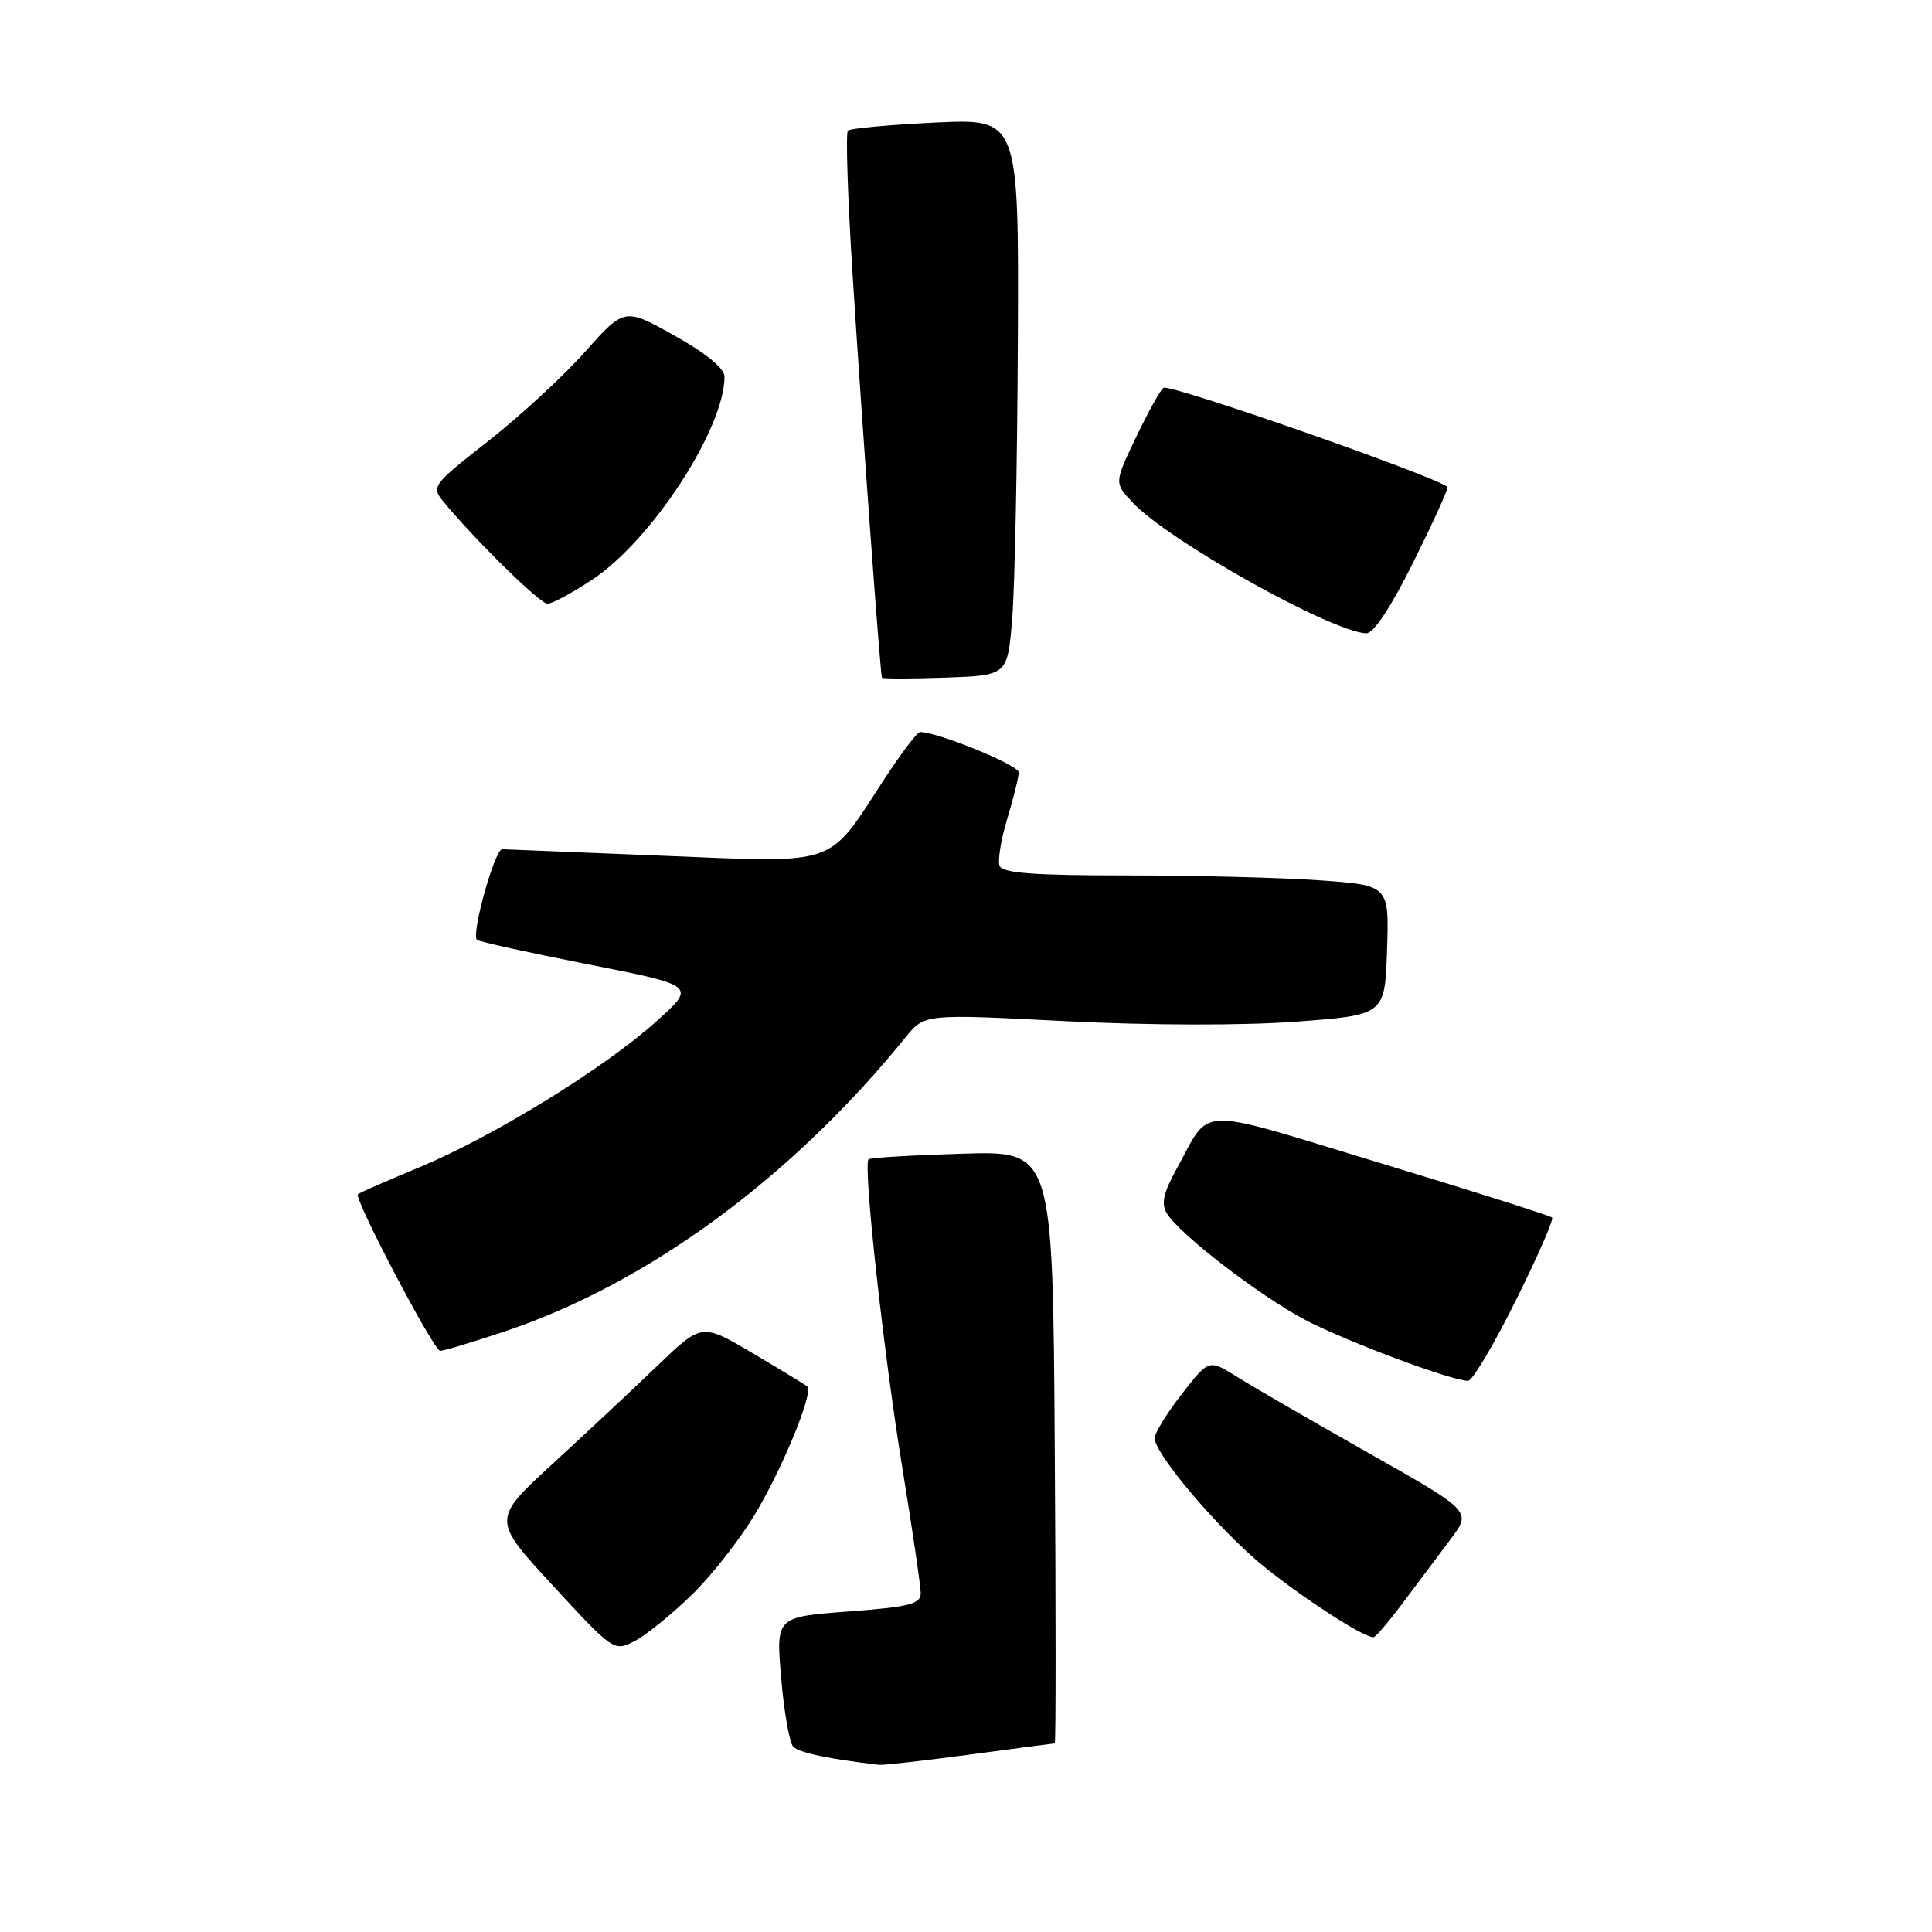 <?xml version="1.0" encoding="UTF-8" standalone="no"?>
<!DOCTYPE svg PUBLIC "-//W3C//DTD SVG 1.1//EN" "http://www.w3.org/Graphics/SVG/1.1/DTD/svg11.dtd" >
<svg xmlns="http://www.w3.org/2000/svg" xmlns:xlink="http://www.w3.org/1999/xlink" version="1.1" viewBox="0 0 256 256">
 <g >
 <path fill="currentColor"
d=" M 128.50 232.49 C 134.55 231.68 139.62 231.01 139.76 231.01 C 139.91 231.00 139.91 213.34 139.76 191.75 C 139.50 152.50 139.50 152.50 127.50 152.87 C 120.90 153.07 115.31 153.40 115.09 153.61 C 114.34 154.30 117.06 179.17 119.56 194.47 C 120.90 202.70 122.00 210.19 122.00 211.12 C 122.00 212.54 120.47 212.93 112.41 213.53 C 102.81 214.25 102.81 214.25 103.51 222.38 C 103.89 226.84 104.61 230.93 105.11 231.45 C 105.85 232.24 109.95 233.10 116.50 233.85 C 117.05 233.91 122.45 233.30 128.50 232.49 Z  M 91.72 211.27 C 94.41 208.65 98.25 203.71 100.25 200.29 C 103.95 193.99 107.82 184.42 106.97 183.71 C 106.71 183.49 103.46 181.51 99.75 179.32 C 93.00 175.32 93.00 175.32 87.17 180.91 C 83.97 183.99 77.71 189.84 73.27 193.92 C 65.18 201.35 65.18 201.35 73.27 210.11 C 81.28 218.80 81.37 218.86 84.09 217.45 C 85.59 216.68 89.03 213.89 91.72 211.27 Z  M 186.00 212.24 C 187.93 209.67 190.74 205.92 192.25 203.90 C 194.99 200.24 194.99 200.24 181.25 192.48 C 173.69 188.20 165.86 183.67 163.85 182.40 C 160.19 180.10 160.19 180.10 156.60 184.71 C 154.62 187.25 153.00 189.89 153.00 190.57 C 153.00 192.44 159.95 200.87 165.87 206.20 C 170.38 210.25 180.50 216.99 182.00 216.94 C 182.28 216.93 184.07 214.82 186.00 212.24 Z  M 200.82 172.38 C 203.73 166.55 205.90 161.57 205.66 161.33 C 205.42 161.09 195.16 157.83 182.86 154.10 C 157.96 146.55 160.55 146.48 155.95 154.80 C 154.14 158.08 153.82 159.50 154.63 160.80 C 156.34 163.57 166.74 171.58 172.83 174.83 C 178.08 177.62 192.17 182.92 194.52 182.97 C 195.08 182.99 197.92 178.22 200.82 172.38 Z  M 66.82 176.44 C 85.77 170.11 104.91 156.07 120.01 137.43 C 122.50 134.35 122.50 134.35 141.18 135.31 C 152.32 135.87 164.63 135.90 171.68 135.38 C 183.50 134.50 183.50 134.50 183.79 125.90 C 184.07 117.30 184.07 117.30 174.88 116.65 C 169.83 116.29 158.32 116.00 149.31 116.00 C 136.97 116.00 132.82 115.69 132.45 114.73 C 132.18 114.03 132.64 111.21 133.47 108.48 C 134.30 105.74 134.98 102.98 134.99 102.34 C 135.00 101.39 124.27 97.00 121.92 97.00 C 121.54 97.00 119.38 99.85 117.11 103.34 C 109.54 114.95 111.32 114.34 87.82 113.39 C 76.65 112.93 67.07 112.55 66.55 112.53 C 65.56 112.50 62.42 123.75 63.19 124.53 C 63.43 124.77 70.06 126.23 77.93 127.78 C 92.24 130.60 92.24 130.60 86.99 135.32 C 80.08 141.53 65.46 150.54 55.62 154.65 C 51.28 156.45 47.59 158.07 47.42 158.24 C 46.87 158.80 57.48 178.99 58.32 178.99 C 58.78 179.00 62.60 177.85 66.82 176.44 Z  M 134.12 82.00 C 134.46 77.88 134.80 61.27 134.87 45.11 C 135.00 15.72 135.00 15.72 123.95 16.24 C 117.87 16.53 112.66 17.01 112.35 17.31 C 112.05 17.61 112.32 26.11 112.96 36.18 C 114.20 55.87 116.64 89.31 116.86 89.79 C 116.94 89.95 120.71 89.95 125.25 89.79 C 133.50 89.50 133.50 89.50 134.12 82.00 Z  M 187.33 74.38 C 189.95 69.10 191.97 64.66 191.80 64.52 C 189.96 63.02 155.07 50.84 154.17 51.39 C 153.77 51.64 152.14 54.58 150.54 57.92 C 147.64 63.99 147.64 63.99 150.07 66.58 C 154.79 71.62 176.30 83.67 181.02 83.92 C 181.99 83.97 184.31 80.46 187.33 74.38 Z  M 78.47 76.81 C 86.36 71.59 96.00 56.79 96.00 49.91 C 96.00 48.81 93.57 46.82 89.37 44.47 C 82.74 40.76 82.74 40.76 77.51 46.63 C 74.64 49.86 68.86 55.18 64.68 58.46 C 57.30 64.24 57.12 64.48 58.75 66.46 C 62.94 71.55 71.54 80.00 72.55 80.00 C 73.16 80.00 75.82 78.56 78.47 76.81 Z "/>
</g>
</svg>